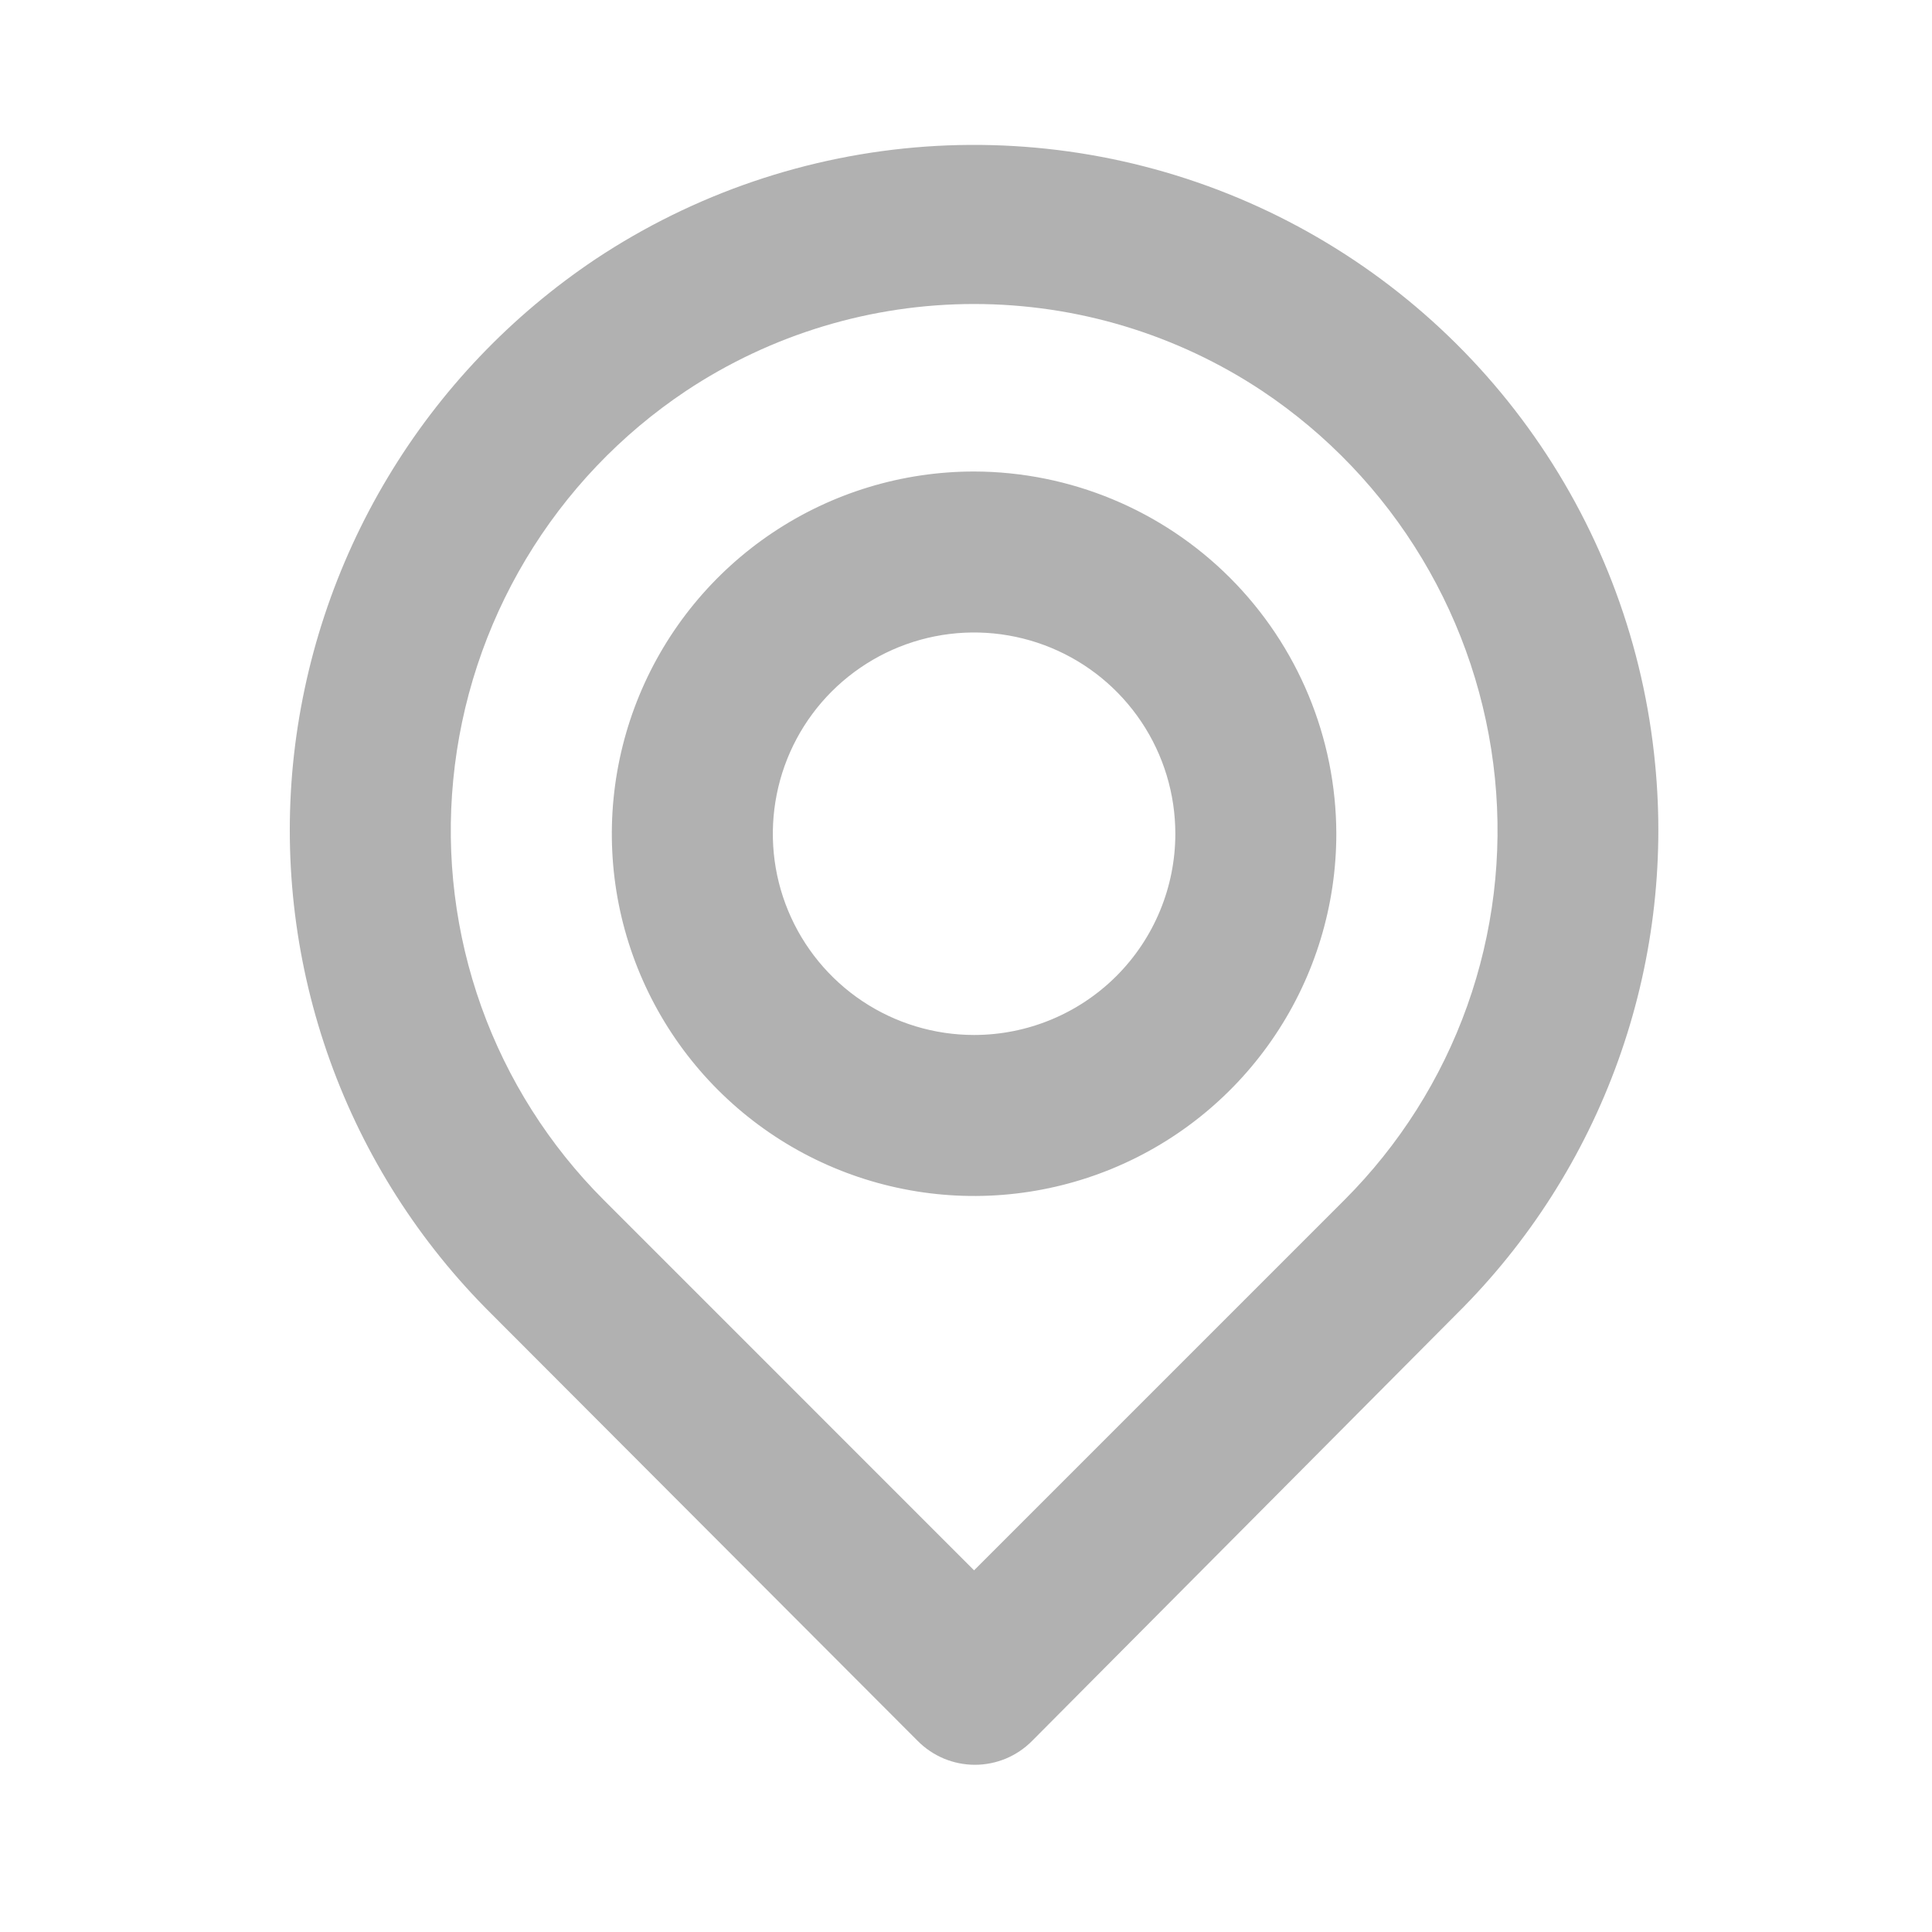 <svg width="40" height="40" viewBox="0 0 40 40" fill="none" xmlns="http://www.w3.org/2000/svg">
<path d="M34.267 15.812C34.033 13.376 33.173 11.043 31.769 9.04C30.366 7.036 28.467 5.43 26.259 4.377C24.05 3.325 21.607 2.863 19.167 3.035C16.727 3.208 14.373 4.009 12.334 5.362C10.583 6.533 9.112 8.077 8.029 9.884C6.945 11.691 6.275 13.715 6.067 15.812C5.863 17.894 6.125 19.996 6.834 21.965C7.543 23.934 8.682 25.721 10.167 27.195L19.001 36.045C19.156 36.201 19.34 36.325 19.543 36.41C19.746 36.494 19.964 36.538 20.184 36.538C20.404 36.538 20.622 36.494 20.825 36.41C21.028 36.325 21.212 36.201 21.367 36.045L30.167 27.195C31.653 25.721 32.791 23.934 33.5 21.965C34.209 19.996 34.471 17.894 34.267 15.812ZM27.834 24.845L20.167 32.512L12.501 24.845C11.371 23.715 10.505 22.349 9.966 20.845C9.428 19.34 9.229 17.735 9.384 16.145C9.54 14.53 10.054 12.97 10.887 11.578C11.72 10.186 12.851 8.996 14.201 8.095C15.969 6.92 18.044 6.294 20.167 6.294C22.29 6.294 24.366 6.92 26.134 8.095C27.479 8.993 28.608 10.177 29.441 11.563C30.274 12.949 30.79 14.503 30.951 16.112C31.111 17.707 30.915 19.319 30.376 20.829C29.837 22.34 28.968 23.711 27.834 24.845ZM20.167 9.762C18.684 9.762 17.234 10.201 16 11.026C14.767 11.85 13.806 13.021 13.238 14.392C12.671 15.762 12.522 17.27 12.811 18.725C13.101 20.18 13.815 21.516 14.864 22.565C15.913 23.614 17.249 24.328 18.704 24.617C20.159 24.907 21.667 24.758 23.037 24.191C24.408 23.623 25.579 22.662 26.403 21.428C27.227 20.195 27.667 18.745 27.667 17.262C27.663 15.274 26.871 13.369 25.466 11.963C24.06 10.558 22.155 9.766 20.167 9.762ZM20.167 21.428C19.343 21.428 18.538 21.184 17.852 20.726C17.167 20.268 16.633 19.617 16.318 18.856C16.002 18.095 15.92 17.257 16.081 16.449C16.241 15.64 16.638 14.898 17.221 14.315C17.804 13.733 18.546 13.336 19.354 13.175C20.163 13.014 21 13.097 21.762 13.412C22.523 13.727 23.174 14.261 23.632 14.947C24.09 15.632 24.334 16.438 24.334 17.262C24.334 18.367 23.895 19.427 23.114 20.208C22.332 20.989 21.272 21.428 20.167 21.428Z" fill="#B1B1B1"/>
</svg>
